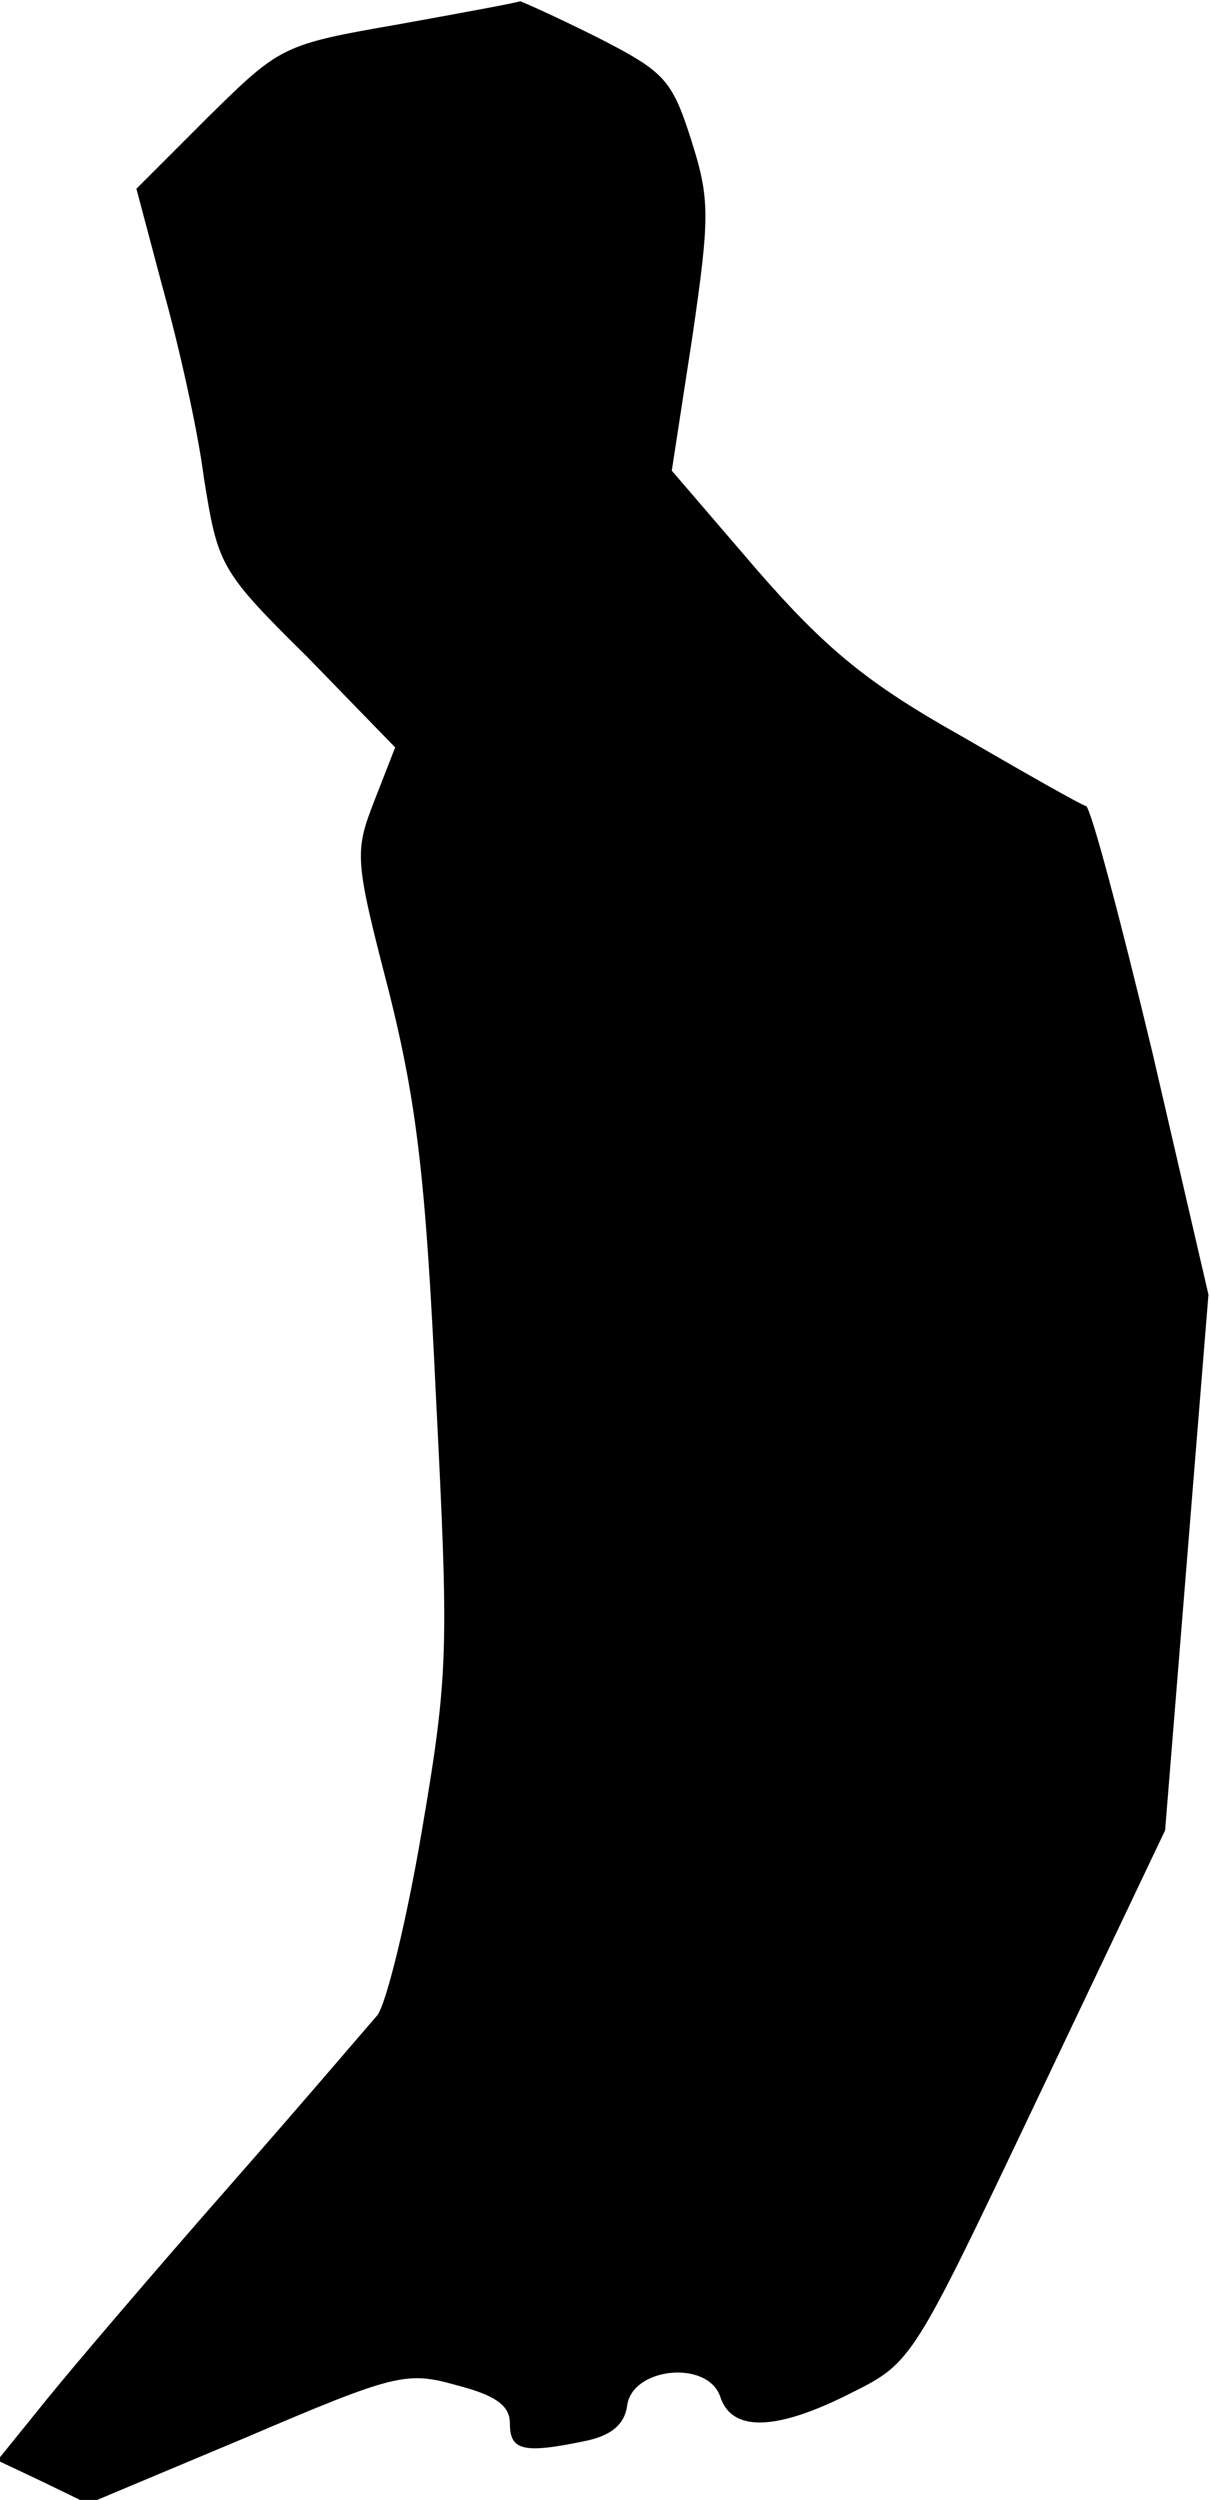 <?xml version="1.0" standalone="no"?>
<!DOCTYPE svg PUBLIC "-//W3C//DTD SVG 20010904//EN"
 "http://www.w3.org/TR/2001/REC-SVG-20010904/DTD/svg10.dtd">
<svg version="1.0" xmlns="http://www.w3.org/2000/svg"
 width="95pt" height="196pt" viewBox="0 0 95 196"
 preserveAspectRatio="xMidYMid meet">
<g transform="translate(0,196) scale(0.1,-0.1)"
fill="#000000" stroke="none">
<path fill="#000000" stroke="none" d="M313 1941 c-92 -16 -93 -17 -150 -73
l-56 -56 21 -79 c12 -43 27 -109 32 -148 11 -68 12 -72 81 -140 l69 -71 -16
-41 c-16 -41 -16 -46 11 -150 22 -88 29 -147 37 -318 10 -198 10 -217 -11
-340 -12 -71 -28 -136 -35 -145 -7 -8 -59 -69 -117 -135 -58 -66 -122 -141
-143 -167 l-38 -47 36 -17 35 -17 124 52 c117 50 126 52 165 41 31 -8 42 -16
42 -30 0 -21 10 -24 58 -14 21 4 32 13 34 28 4 30 63 36 73 7 9 -28 44 -27
103 3 48 24 48 25 147 233 l99 208 17 210 17 210 -44 190 c-25 104 -48 191
-52 193 -4 1 -48 26 -98 55 -73 41 -106 68 -160 130 l-67 78 16 104 c14 96 14
109 -1 156 -15 47 -21 53 -74 80 -32 16 -59 28 -60 28 -2 -1 -45 -9 -95 -18z"/>
</g>
</svg>
